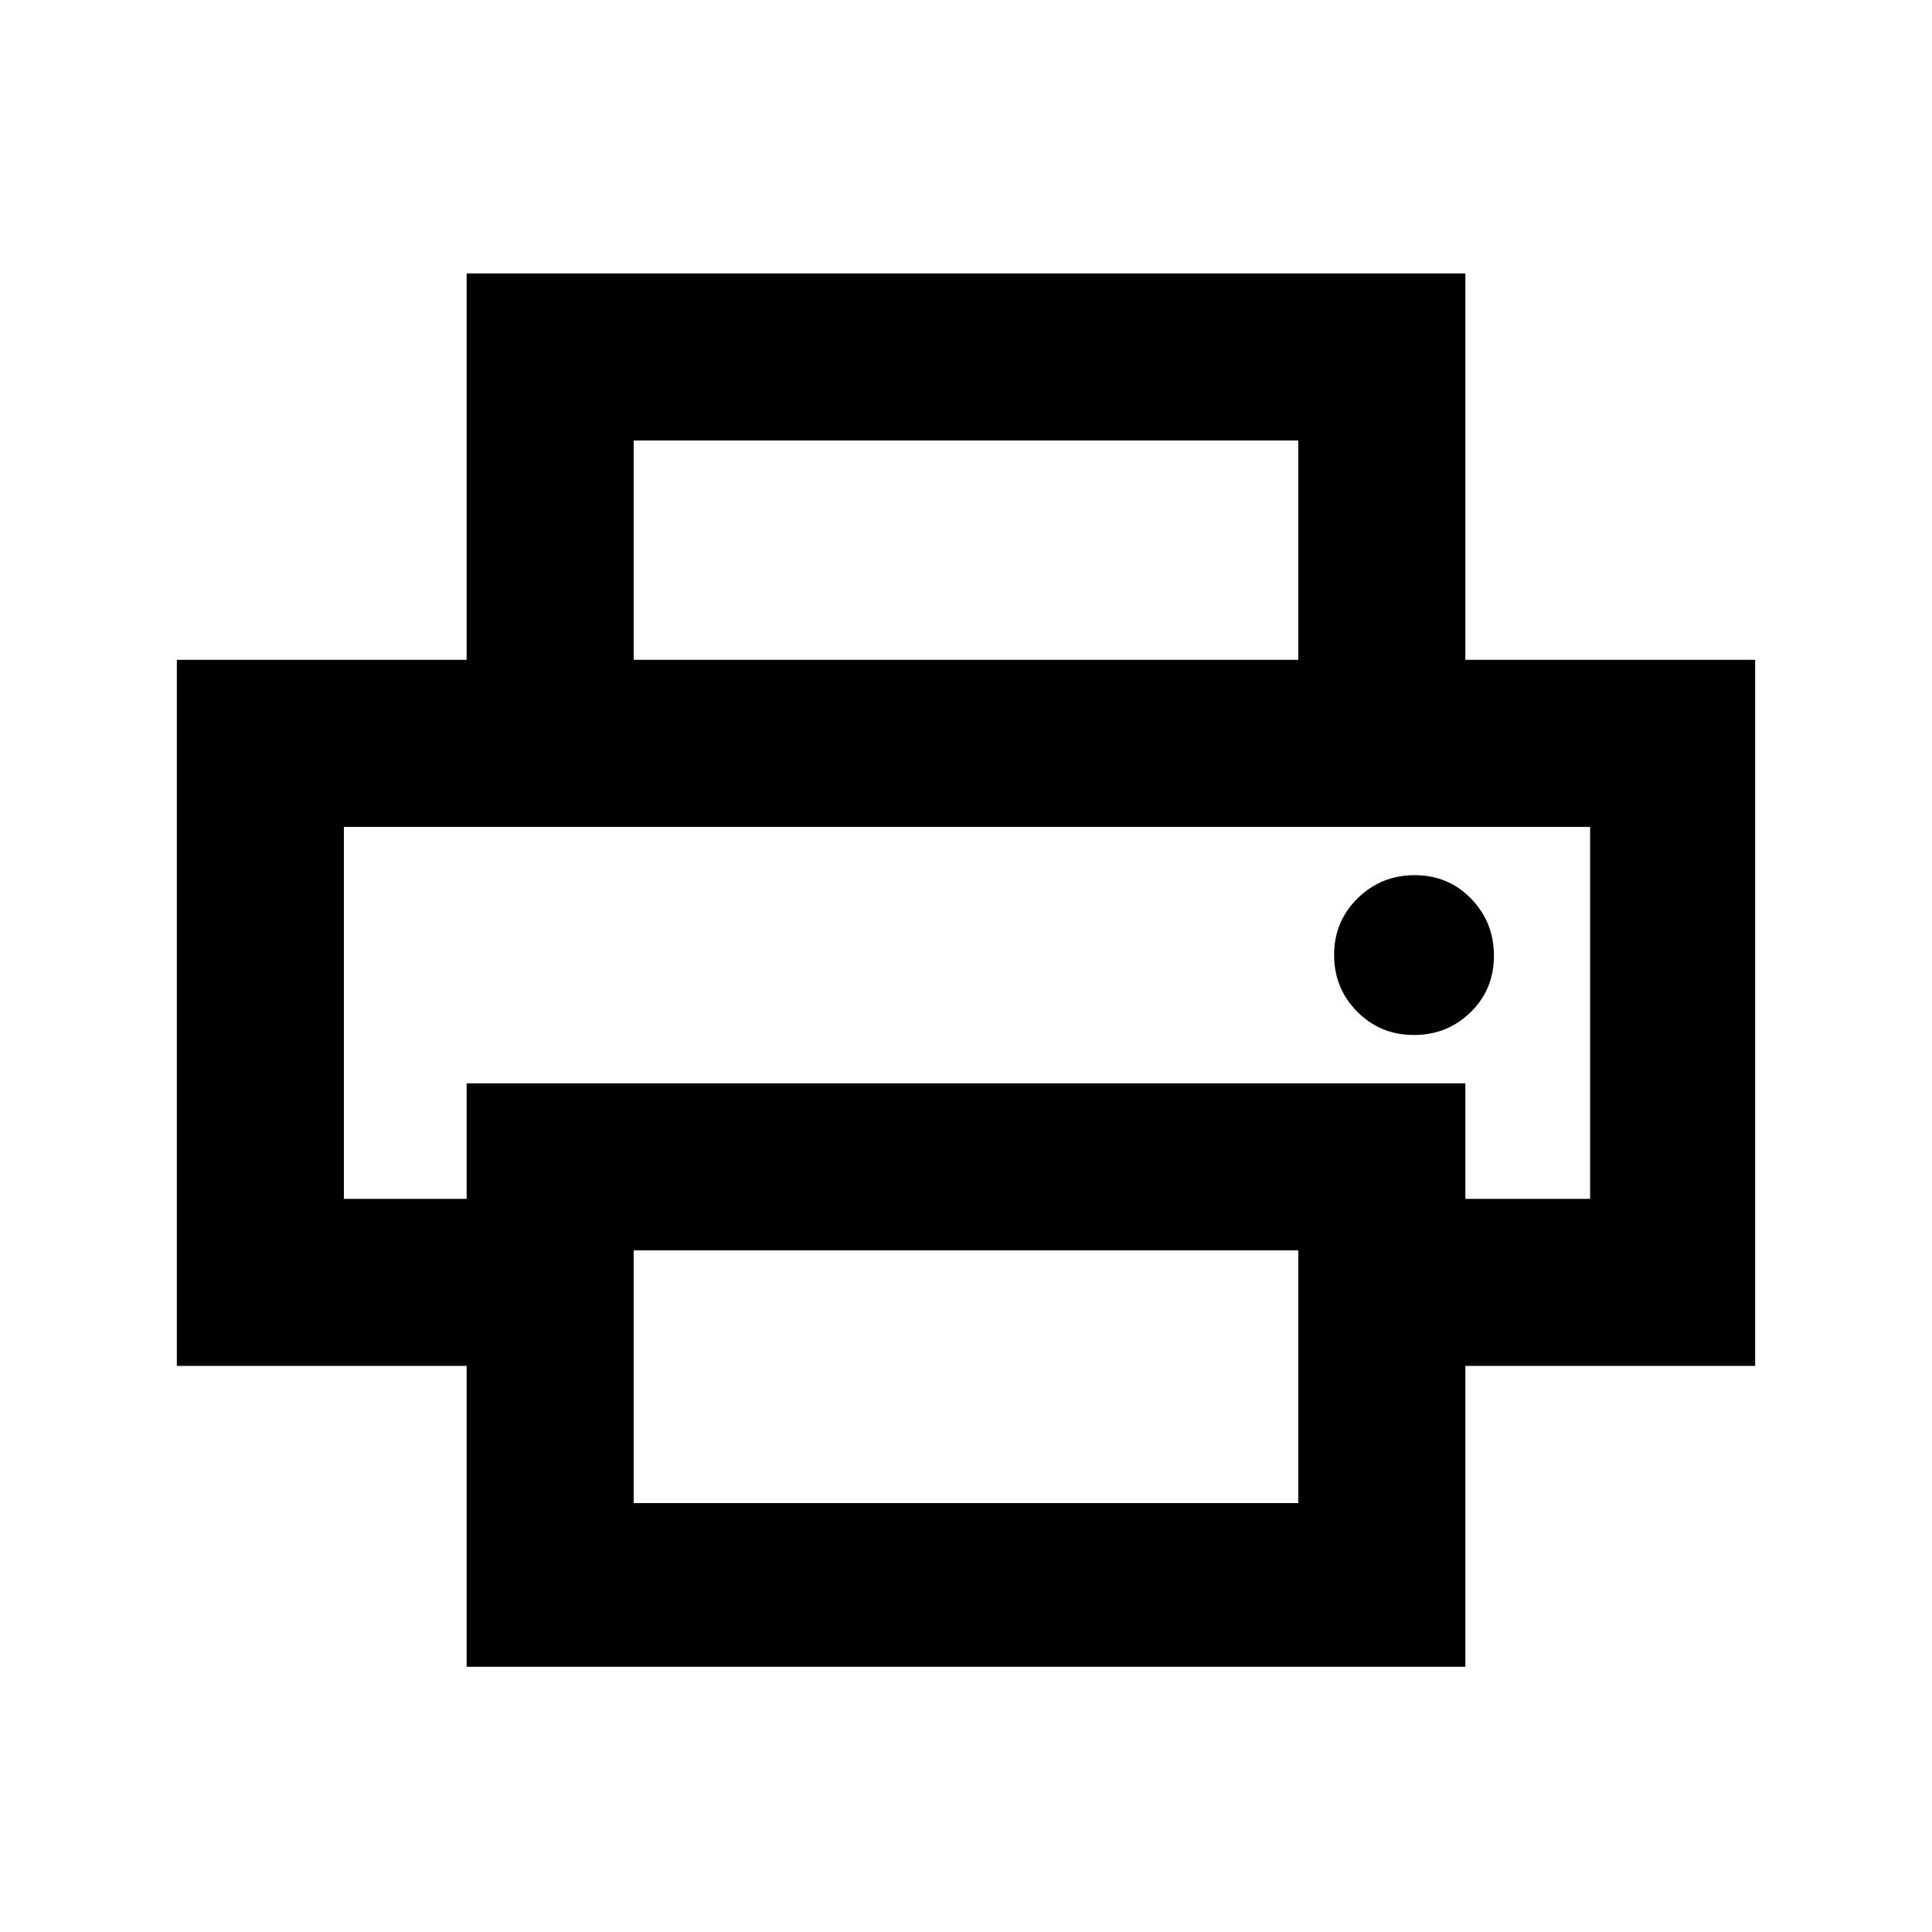 <svg xmlns="http://www.w3.org/2000/svg" height="20" viewBox="0 -960 960 960" width="20"><path d="M645.13-632.13v-109H314.87v109h-83v-192h496.26v192h-83Zm-474.26 83h619.26-619.26Zm531.66 103.41q16.64 0 28.22-11.32 11.58-11.32 11.58-28.05 0-16.65-11.32-28.34-11.33-11.7-28.06-11.7-16.65 0-28.34 11.48-11.7 11.49-11.7 28.14 0 16.64 11.49 28.22 11.48 11.57 28.13 11.57Zm-57.4 232.59v-125.59H314.87v125.59h330.26Zm83 81.33H231.87v-149.5h-144v-350.83h784.26v350.83h-144v149.5Zm62-232.5v-184.83H170.87v184.83h61v-57.42h496.26v57.42h62Z"/></svg>